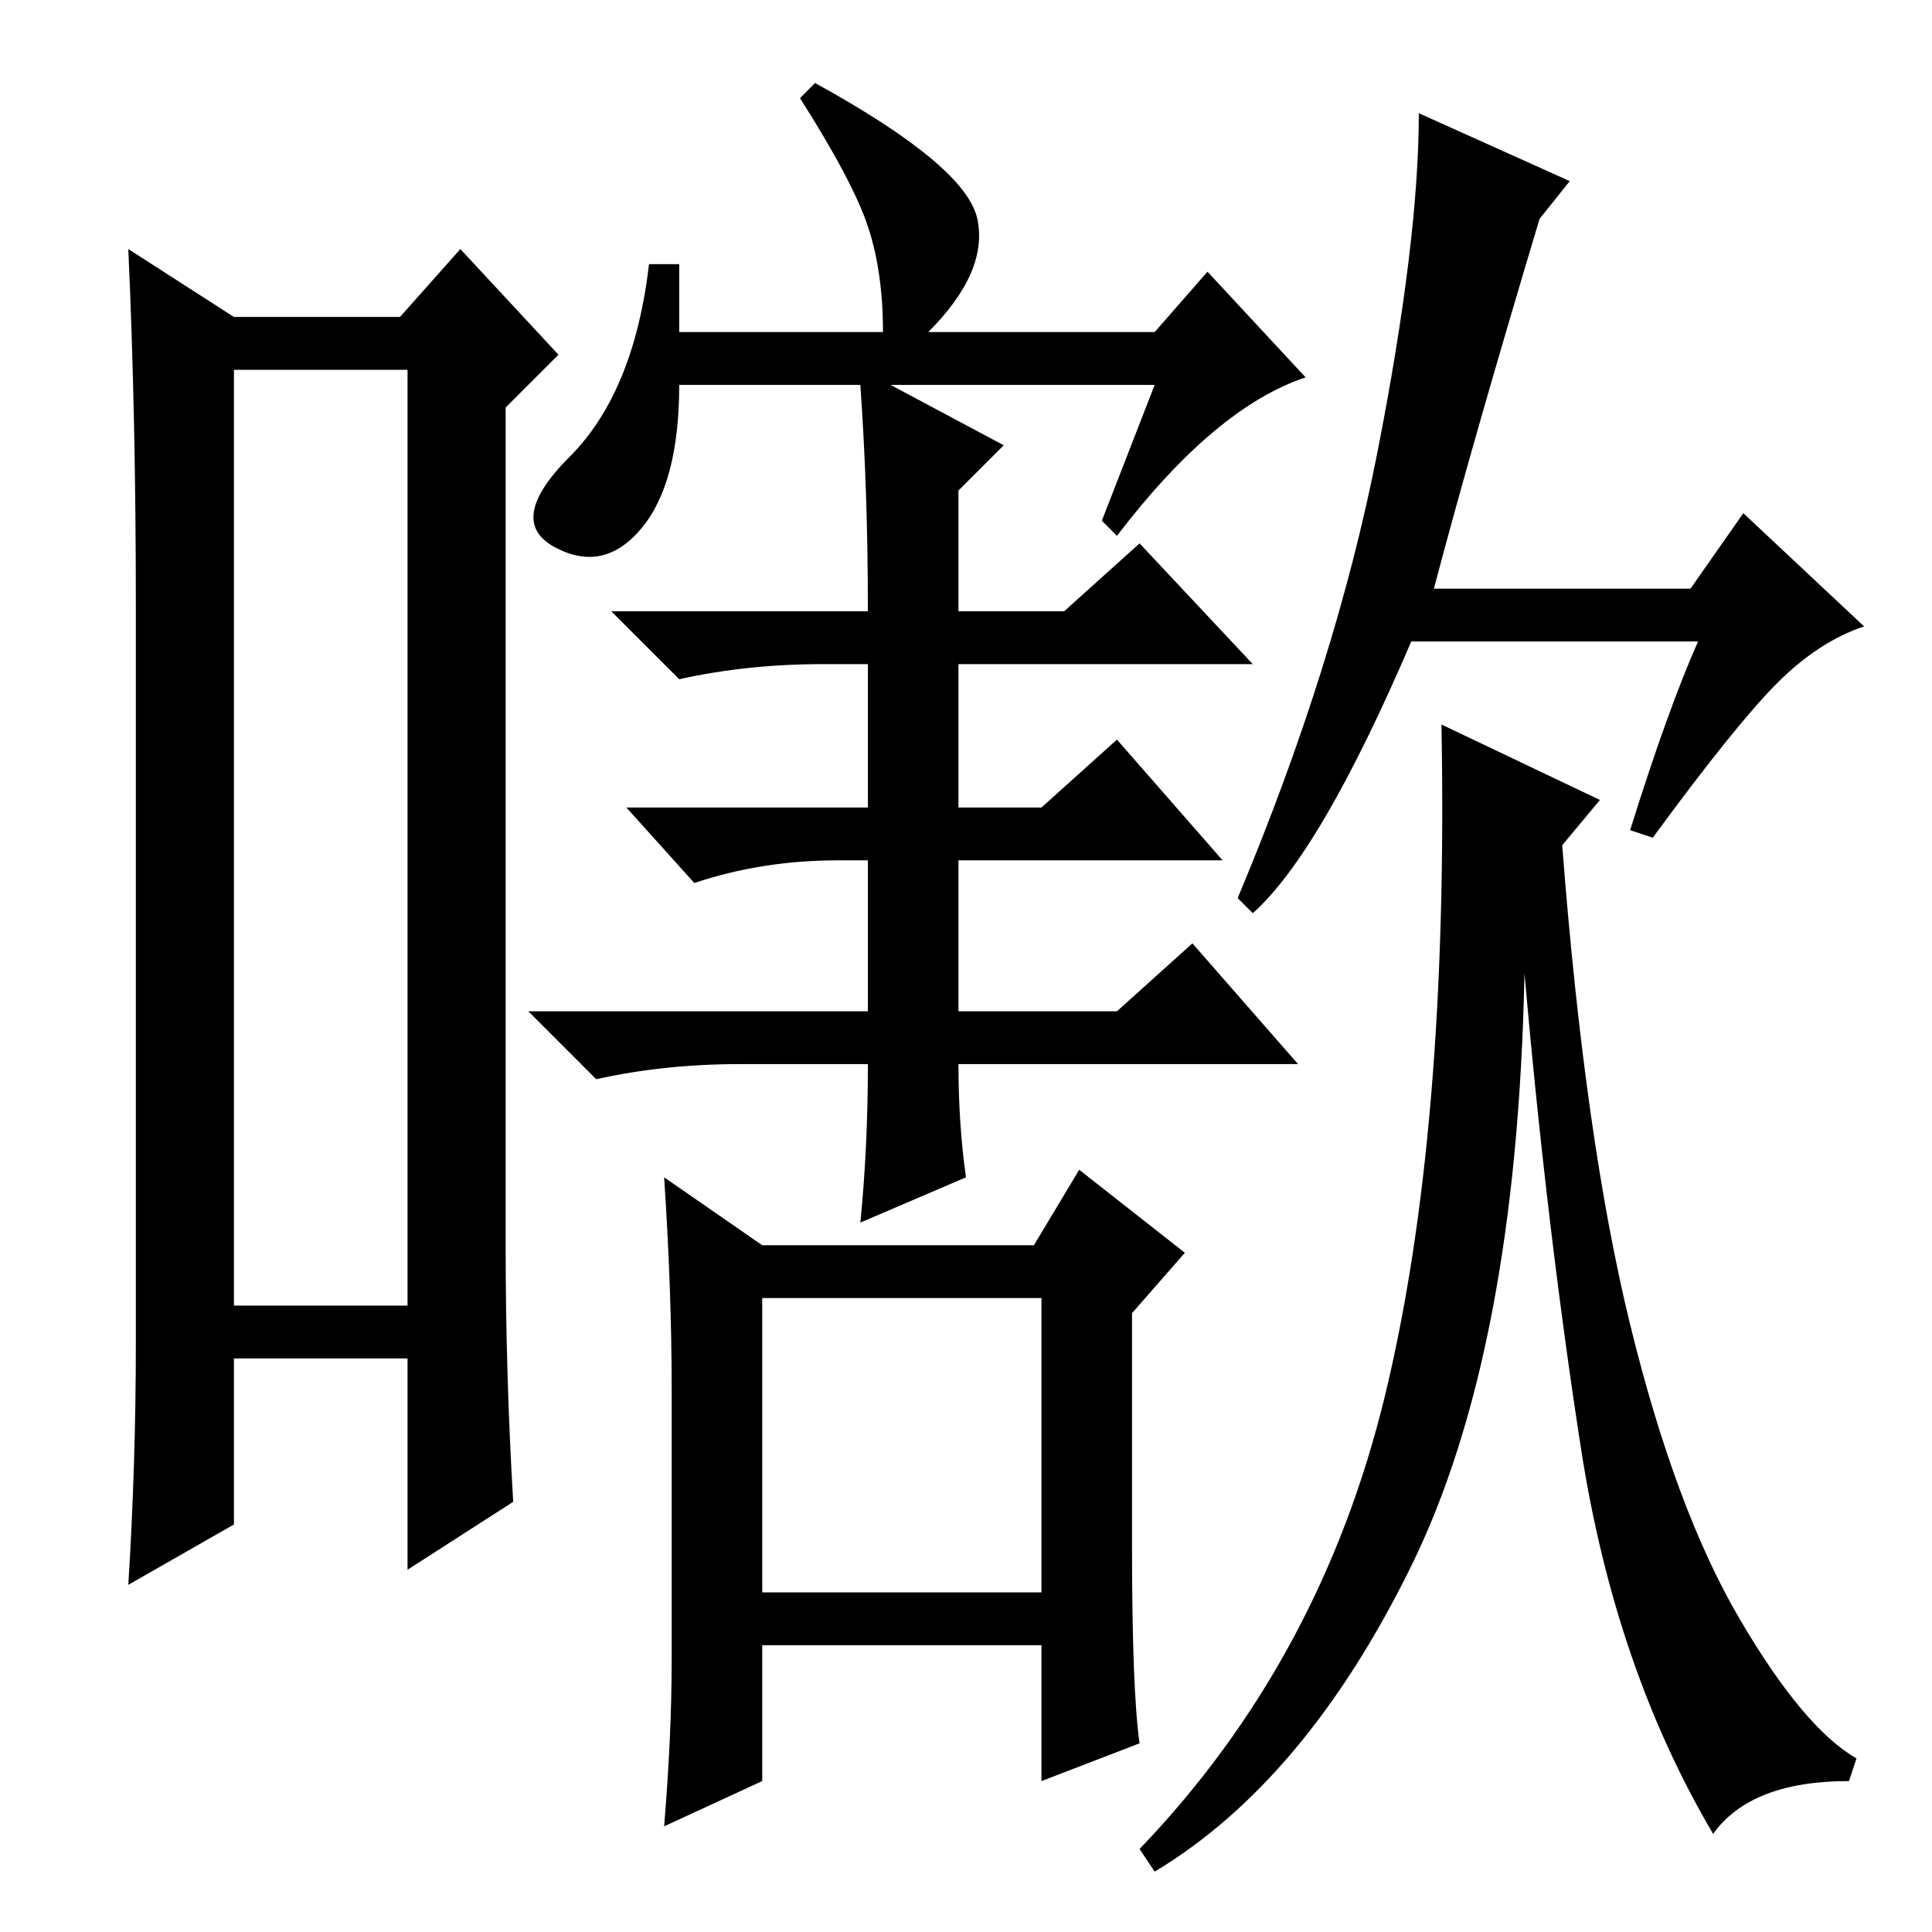 <?xml version="1.0" standalone="no"?>
<!DOCTYPE svg PUBLIC "-//W3C//DTD SVG 1.1//EN" "http://www.w3.org/Graphics/SVG/1.1/DTD/svg11.dtd" >
<svg xmlns="http://www.w3.org/2000/svg" xmlns:xlink="http://www.w3.org/1999/xlink" version="1.1" viewBox="0 -36 256 256">
  <g transform="matrix(1 0 0 -1 0 220)">
   <path fill="currentColor"
d="M31 207v-124h23v63v61h-23zM18 78v98q0 25 -1 47l14 -9h22l8 9l13 -14l-7 -7v-111q0 -17 1 -34l-14 -9v28h-23v-22l-14 -8q1 16 1 32zM108 245q20 -11 21.5 -18t-6.5 -15h30l7 8l13 -14q-12 -4 -25 -21l-2 2l7 18h-35l15 -8l-6 -6v-16h14l10 9l15 -16h-39v-19h11l10 9
l14 -16h-35v-20h21l10 9l14 -16h-45q0 -8 1 -15l-14 -6q1 10 1 21h-17q-10 0 -19 -2l-9 9h45v20h-4q-10 0 -19 -3l-9 10h32v19h-6q-10 0 -19 -2l-9 9h34q0 16 -1 30h-24q0 -13 -5 -19t-11.5 -2.5t2 12t10.5 25.5h4v-9h27q0 8 -2 14t-9 17zM89 36v36q0 13 -1 28l13 -9h36
l6 10l14 -11l-7 -8v-31q0 -19 1 -26l-13 -5v18h-37v-18l-13 -6q1 12 1 22zM101 84v-39h37v39h-37zM208 232l-4 -5q-9 -30 -14 -49h34l7 10l16 -15q-6 -2 -11.5 -7.5t-16.5 -20.5l-3 1q5 16 9 25h-38q-12 -28 -21 -36l-2 2q13 31 18.5 59t5.5 45zM212 150l-5 -6
q3 -39 9 -63.5t14.5 -39t15.5 -18.5l-1 -3q-13 0 -18 -7q-13 22 -17.5 51t-7.5 63q-1 -50 -15 -78.5t-34 -40.5l-2 3q24 25 32.5 60t7.5 89z" />
  </g>

</svg>
